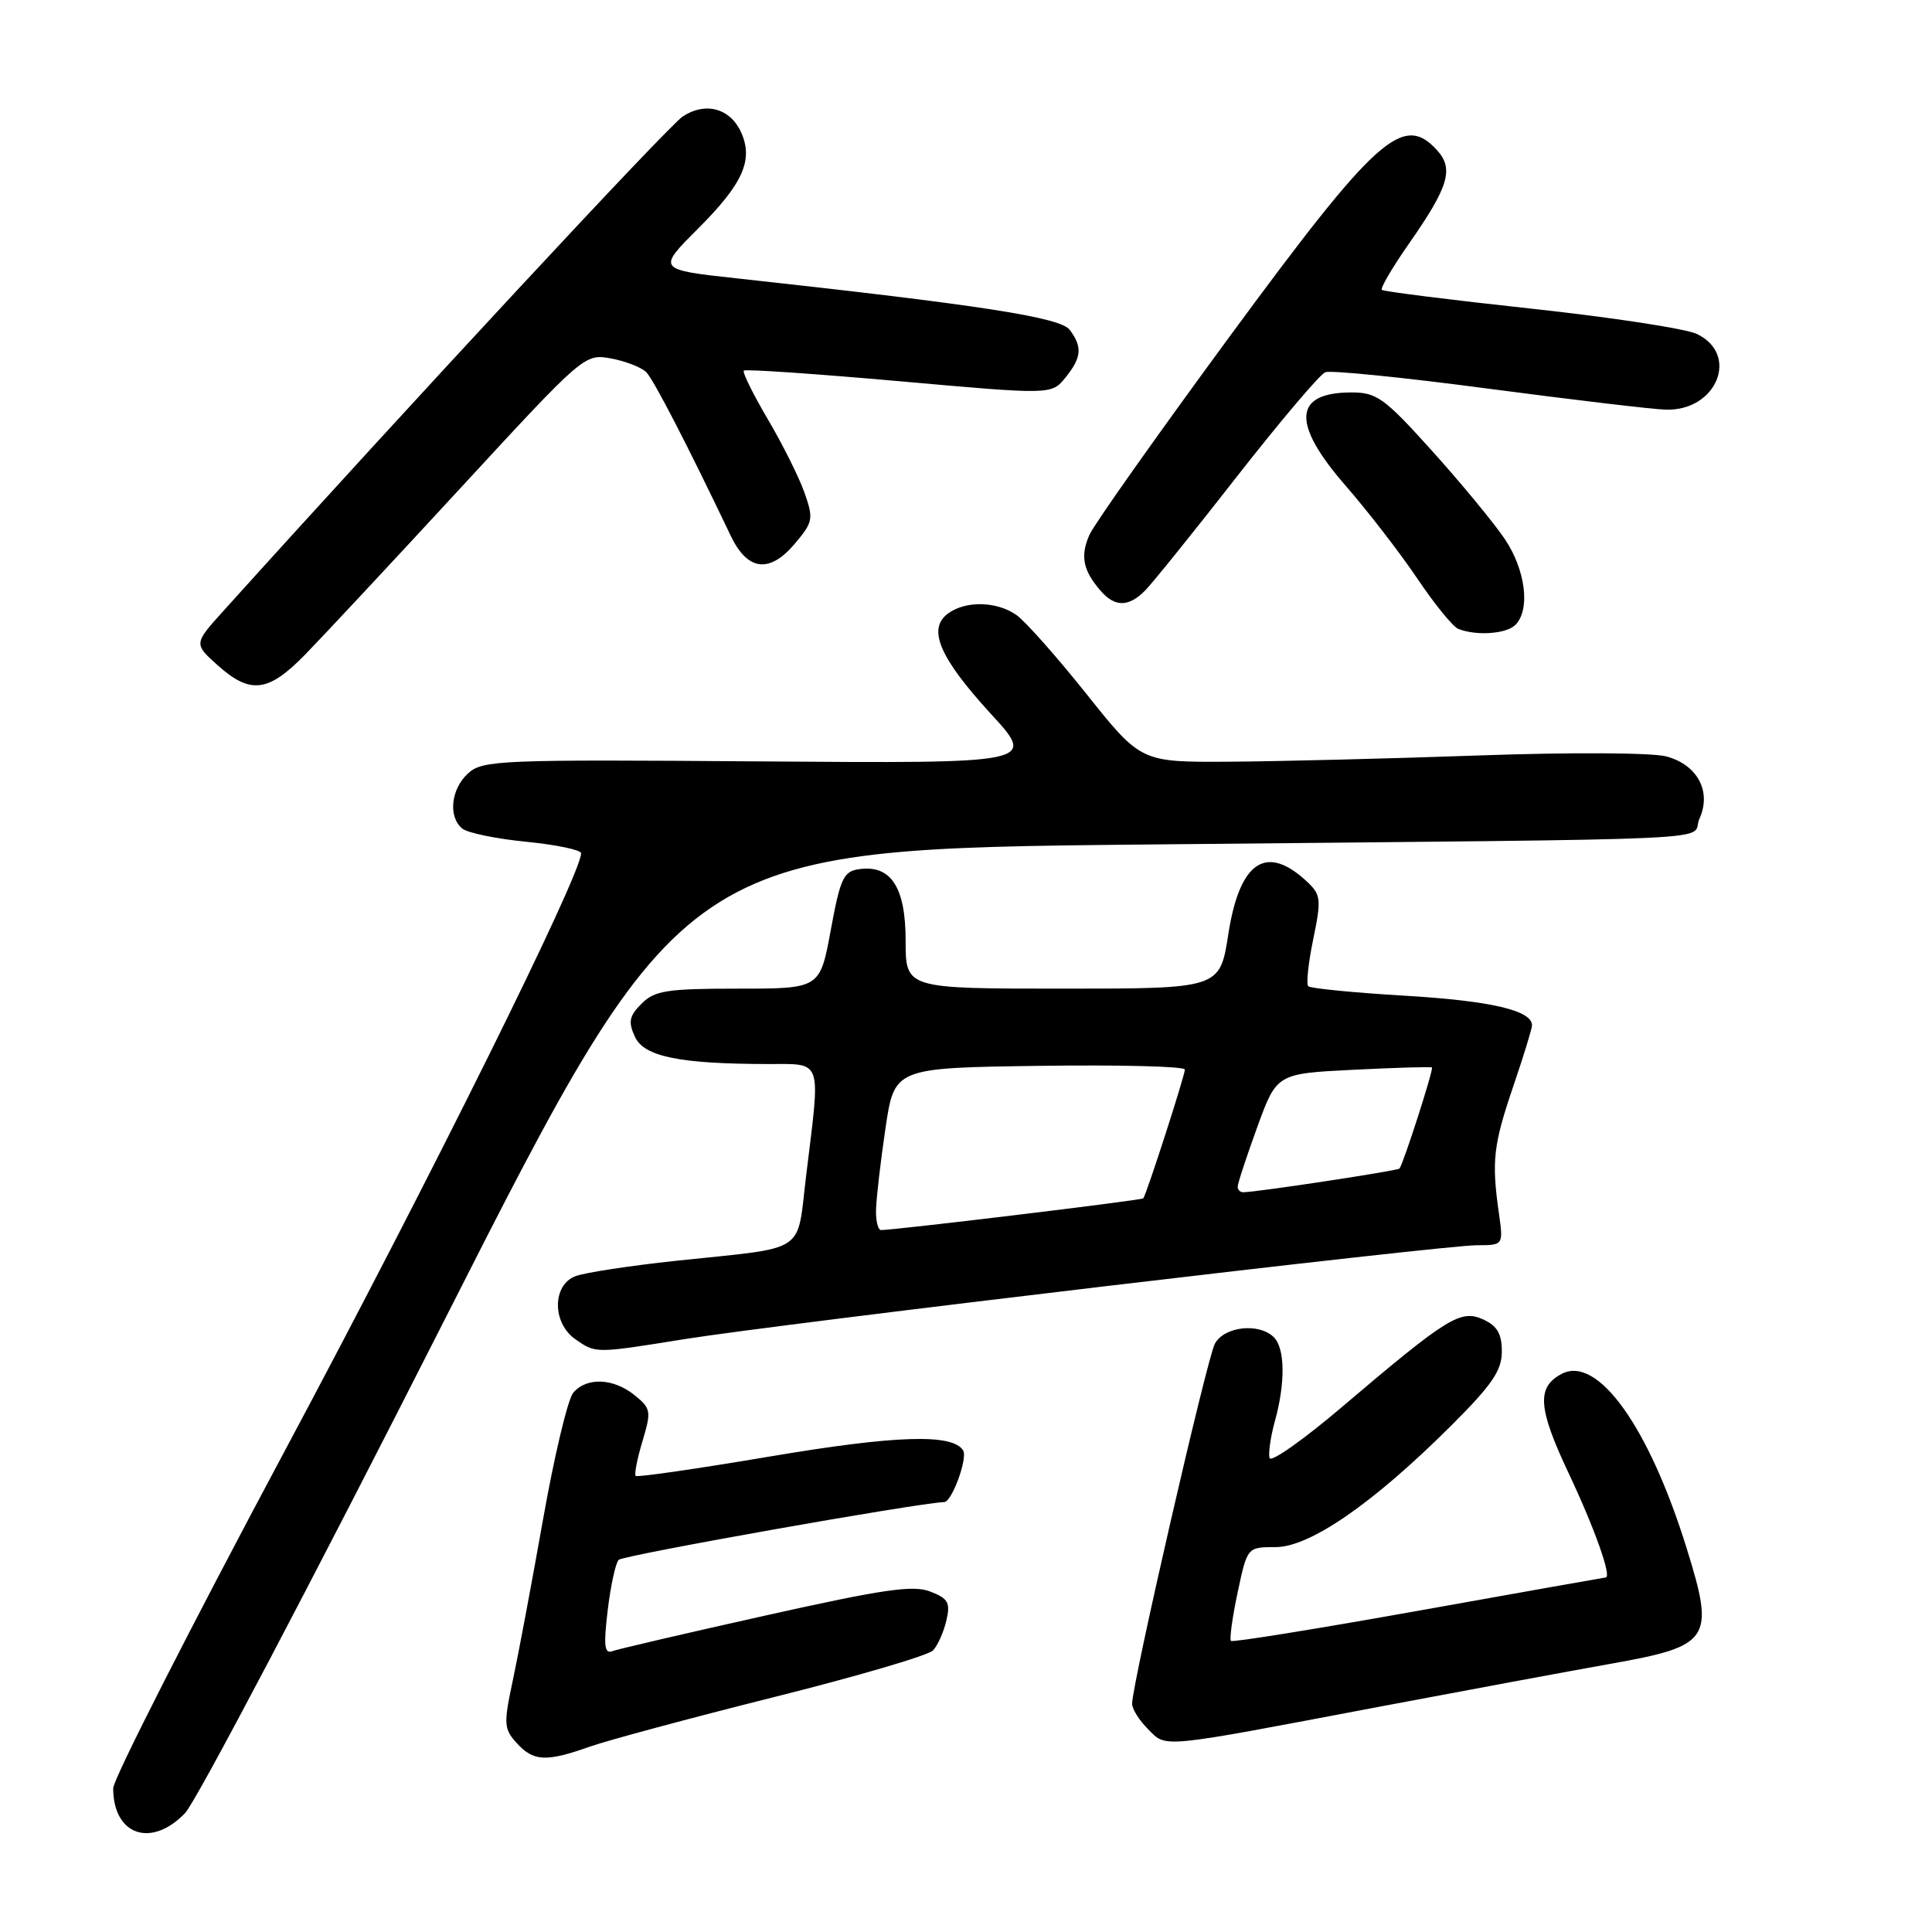 <?xml version="1.0" encoding="UTF-8" standalone="no"?>
<!DOCTYPE svg PUBLIC "-//W3C//DTD SVG 1.1//EN" "http://www.w3.org/Graphics/SVG/1.1/DTD/svg11.dtd" >
<svg xmlns="http://www.w3.org/2000/svg" xmlns:xlink="http://www.w3.org/1999/xlink" version="1.1" viewBox="0 0 256 256">
 <g >
 <path fill="currentColor"
d=" M 24.52 240.25 C 25.98 238.74 41.43 209.38 58.85 175.00 C 90.54 112.50 90.54 112.50 152.02 111.90 C 232.18 111.11 223.82 111.49 225.18 108.50 C 226.82 104.90 224.95 101.35 220.80 100.23 C 218.93 99.73 208.15 99.67 196.00 100.10 C 184.18 100.52 169.25 100.89 162.84 100.93 C 151.18 101.00 151.18 101.00 143.99 91.99 C 140.04 87.03 135.85 82.31 134.68 81.49 C 132.07 79.66 127.97 79.57 125.62 81.29 C 122.85 83.32 124.47 87.13 131.26 94.55 C 137.33 101.16 137.33 101.16 100.71 100.89 C 66.27 100.63 63.96 100.72 62.04 102.46 C 59.75 104.53 59.35 108.22 61.25 109.79 C 61.94 110.36 65.76 111.15 69.75 111.54 C 73.74 111.94 77.00 112.62 77.00 113.06 C 77.00 115.89 57.16 155.90 37.79 192.14 C 25.26 215.59 15.00 235.75 15.00 236.95 C 15.00 243.17 20.03 244.92 24.52 240.25 Z  M 78.12 231.45 C 80.53 230.60 91.50 227.65 102.50 224.89 C 113.50 222.14 123.01 219.35 123.63 218.69 C 124.25 218.04 125.04 216.26 125.40 214.73 C 125.95 212.36 125.65 211.81 123.27 210.89 C 121.00 210.00 117.05 210.58 101.50 214.05 C 91.05 216.38 81.90 218.51 81.16 218.78 C 80.09 219.18 79.96 218.11 80.52 213.39 C 80.91 210.15 81.56 207.14 81.97 206.69 C 82.53 206.09 121.43 199.18 125.13 199.03 C 126.14 198.98 128.25 193.21 127.62 192.19 C 126.23 189.94 118.75 190.17 102.04 192.99 C 92.45 194.61 84.44 195.77 84.23 195.57 C 84.03 195.36 84.43 193.29 85.13 190.97 C 86.32 186.99 86.26 186.63 84.09 184.87 C 81.27 182.59 77.70 182.46 75.95 184.56 C 75.23 185.42 73.44 192.96 71.96 201.31 C 70.48 209.67 68.67 219.29 67.94 222.71 C 66.72 228.43 66.76 229.08 68.46 230.96 C 70.68 233.41 72.36 233.49 78.12 231.45 Z  M 182.50 226.20 C 194.05 224.02 207.92 221.44 213.31 220.48 C 226.68 218.11 227.25 217.27 223.52 205.25 C 218.50 189.03 211.67 179.50 206.90 182.06 C 203.59 183.83 203.79 186.59 207.84 195.18 C 211.28 202.46 213.59 208.96 212.77 209.02 C 212.62 209.03 201.47 211.01 188.00 213.42 C 174.53 215.83 163.32 217.64 163.11 217.43 C 162.89 217.22 163.29 214.34 163.99 211.02 C 165.27 205.00 165.27 205.00 169.03 205.00 C 173.57 205.00 181.96 199.20 192.25 188.94 C 197.71 183.50 199.00 181.61 199.00 179.08 C 199.00 176.73 198.39 175.68 196.52 174.83 C 193.54 173.47 191.78 174.57 177.87 186.39 C 172.77 190.73 168.43 193.80 168.23 193.20 C 168.04 192.61 168.35 190.40 168.93 188.31 C 170.33 183.26 170.28 178.68 168.80 177.20 C 166.84 175.24 162.21 175.75 160.97 178.06 C 159.93 180.01 150.03 223.06 150.01 225.75 C 150.00 226.44 150.95 227.95 152.12 229.12 C 154.61 231.61 153.29 231.74 182.50 226.20 Z  M 90.59 177.46 C 103.25 175.42 191.16 165.00 195.68 165.00 C 199.21 165.00 199.21 165.00 198.61 160.75 C 197.63 153.86 197.87 151.72 200.50 143.99 C 201.88 139.95 203.00 136.29 203.00 135.86 C 203.00 133.89 197.58 132.62 186.20 131.94 C 179.42 131.54 173.64 130.97 173.35 130.68 C 173.06 130.40 173.36 127.59 174.01 124.45 C 175.08 119.30 175.02 118.58 173.35 116.98 C 167.86 111.72 164.27 114.03 162.76 123.78 C 161.64 131.00 161.64 131.00 140.82 131.00 C 120.00 131.00 120.00 131.00 120.00 124.65 C 120.00 117.56 118.06 114.57 113.83 115.17 C 111.77 115.46 111.34 116.39 110.08 123.25 C 108.65 131.00 108.65 131.00 97.83 131.00 C 88.36 131.00 86.75 131.25 85.01 132.99 C 83.38 134.62 83.22 135.39 84.12 137.36 C 85.32 140.01 90.02 140.97 101.75 140.99 C 109.05 141.00 108.74 140.11 106.85 155.51 C 105.51 166.38 107.32 165.17 89.50 167.07 C 83.45 167.72 77.49 168.63 76.25 169.10 C 73.17 170.27 73.15 175.29 76.22 177.44 C 78.95 179.35 78.83 179.35 90.59 177.46 Z  M 40.42 86.75 C 42.70 84.41 51.97 74.48 61.01 64.68 C 77.38 46.93 77.46 46.86 80.97 47.50 C 82.91 47.86 85.01 48.68 85.64 49.32 C 86.63 50.34 91.12 59.04 96.83 71.00 C 99.05 75.66 101.97 76.01 105.32 72.04 C 107.75 69.15 107.82 68.75 106.58 65.23 C 105.85 63.18 103.66 58.80 101.71 55.50 C 99.77 52.20 98.35 49.32 98.56 49.11 C 98.77 48.89 108.03 49.53 119.14 50.51 C 139.33 52.31 139.33 52.31 141.17 50.04 C 143.32 47.38 143.45 45.99 141.75 43.71 C 140.51 42.05 130.06 40.43 97.78 36.90 C 87.05 35.73 87.05 35.73 92.54 30.25 C 98.46 24.32 99.86 21.18 98.19 17.51 C 96.74 14.34 93.48 13.46 90.48 15.42 C 88.57 16.67 54.36 53.49 29.64 80.91 C 25.67 85.31 25.67 85.31 28.85 88.16 C 33.18 92.03 35.54 91.74 40.42 86.75 Z  M 200.80 82.80 C 202.81 80.79 202.15 75.50 199.37 71.39 C 197.92 69.25 193.60 64.01 189.76 59.75 C 183.45 52.74 182.43 52.00 179.09 52.00 C 171.35 52.00 171.10 56.10 178.33 64.39 C 181.25 67.75 185.52 73.27 187.80 76.66 C 190.08 80.05 192.52 83.05 193.23 83.33 C 195.60 84.28 199.59 84.01 200.80 82.80 Z  M 151.75 78.23 C 152.71 77.26 158.18 70.47 163.90 63.14 C 169.63 55.82 174.90 49.59 175.61 49.32 C 176.33 49.04 186.05 50.02 197.21 51.50 C 208.37 52.97 218.94 54.23 220.70 54.28 C 227.45 54.51 230.56 46.98 224.84 44.25 C 223.38 43.55 213.48 42.04 202.84 40.89 C 192.20 39.74 183.32 38.62 183.10 38.41 C 182.87 38.20 184.50 35.43 186.71 32.26 C 191.95 24.76 192.66 22.39 190.44 19.93 C 185.92 14.94 182.44 18.06 162.94 44.58 C 153.35 57.63 144.99 69.45 144.36 70.86 C 143.12 73.66 143.49 75.56 145.81 78.25 C 147.72 80.47 149.54 80.47 151.75 78.23 Z  M 116.08 160.25 C 116.12 158.74 116.68 153.90 117.33 149.50 C 118.52 141.50 118.52 141.50 137.76 141.23 C 148.34 141.08 157.00 141.30 157.00 141.72 C 157.00 142.52 151.91 158.28 151.49 158.79 C 151.28 159.04 118.94 162.95 116.75 162.99 C 116.34 162.99 116.03 161.76 116.08 160.25 Z  M 164.00 157.25 C 163.99 156.84 165.16 153.30 166.58 149.38 C 169.17 142.26 169.17 142.26 179.34 141.75 C 184.93 141.47 189.61 141.33 189.74 141.45 C 189.99 141.66 185.95 154.21 185.44 154.84 C 185.19 155.13 166.79 157.93 164.75 157.98 C 164.34 157.99 164.00 157.66 164.00 157.25 Z "/>
</g>
</svg>